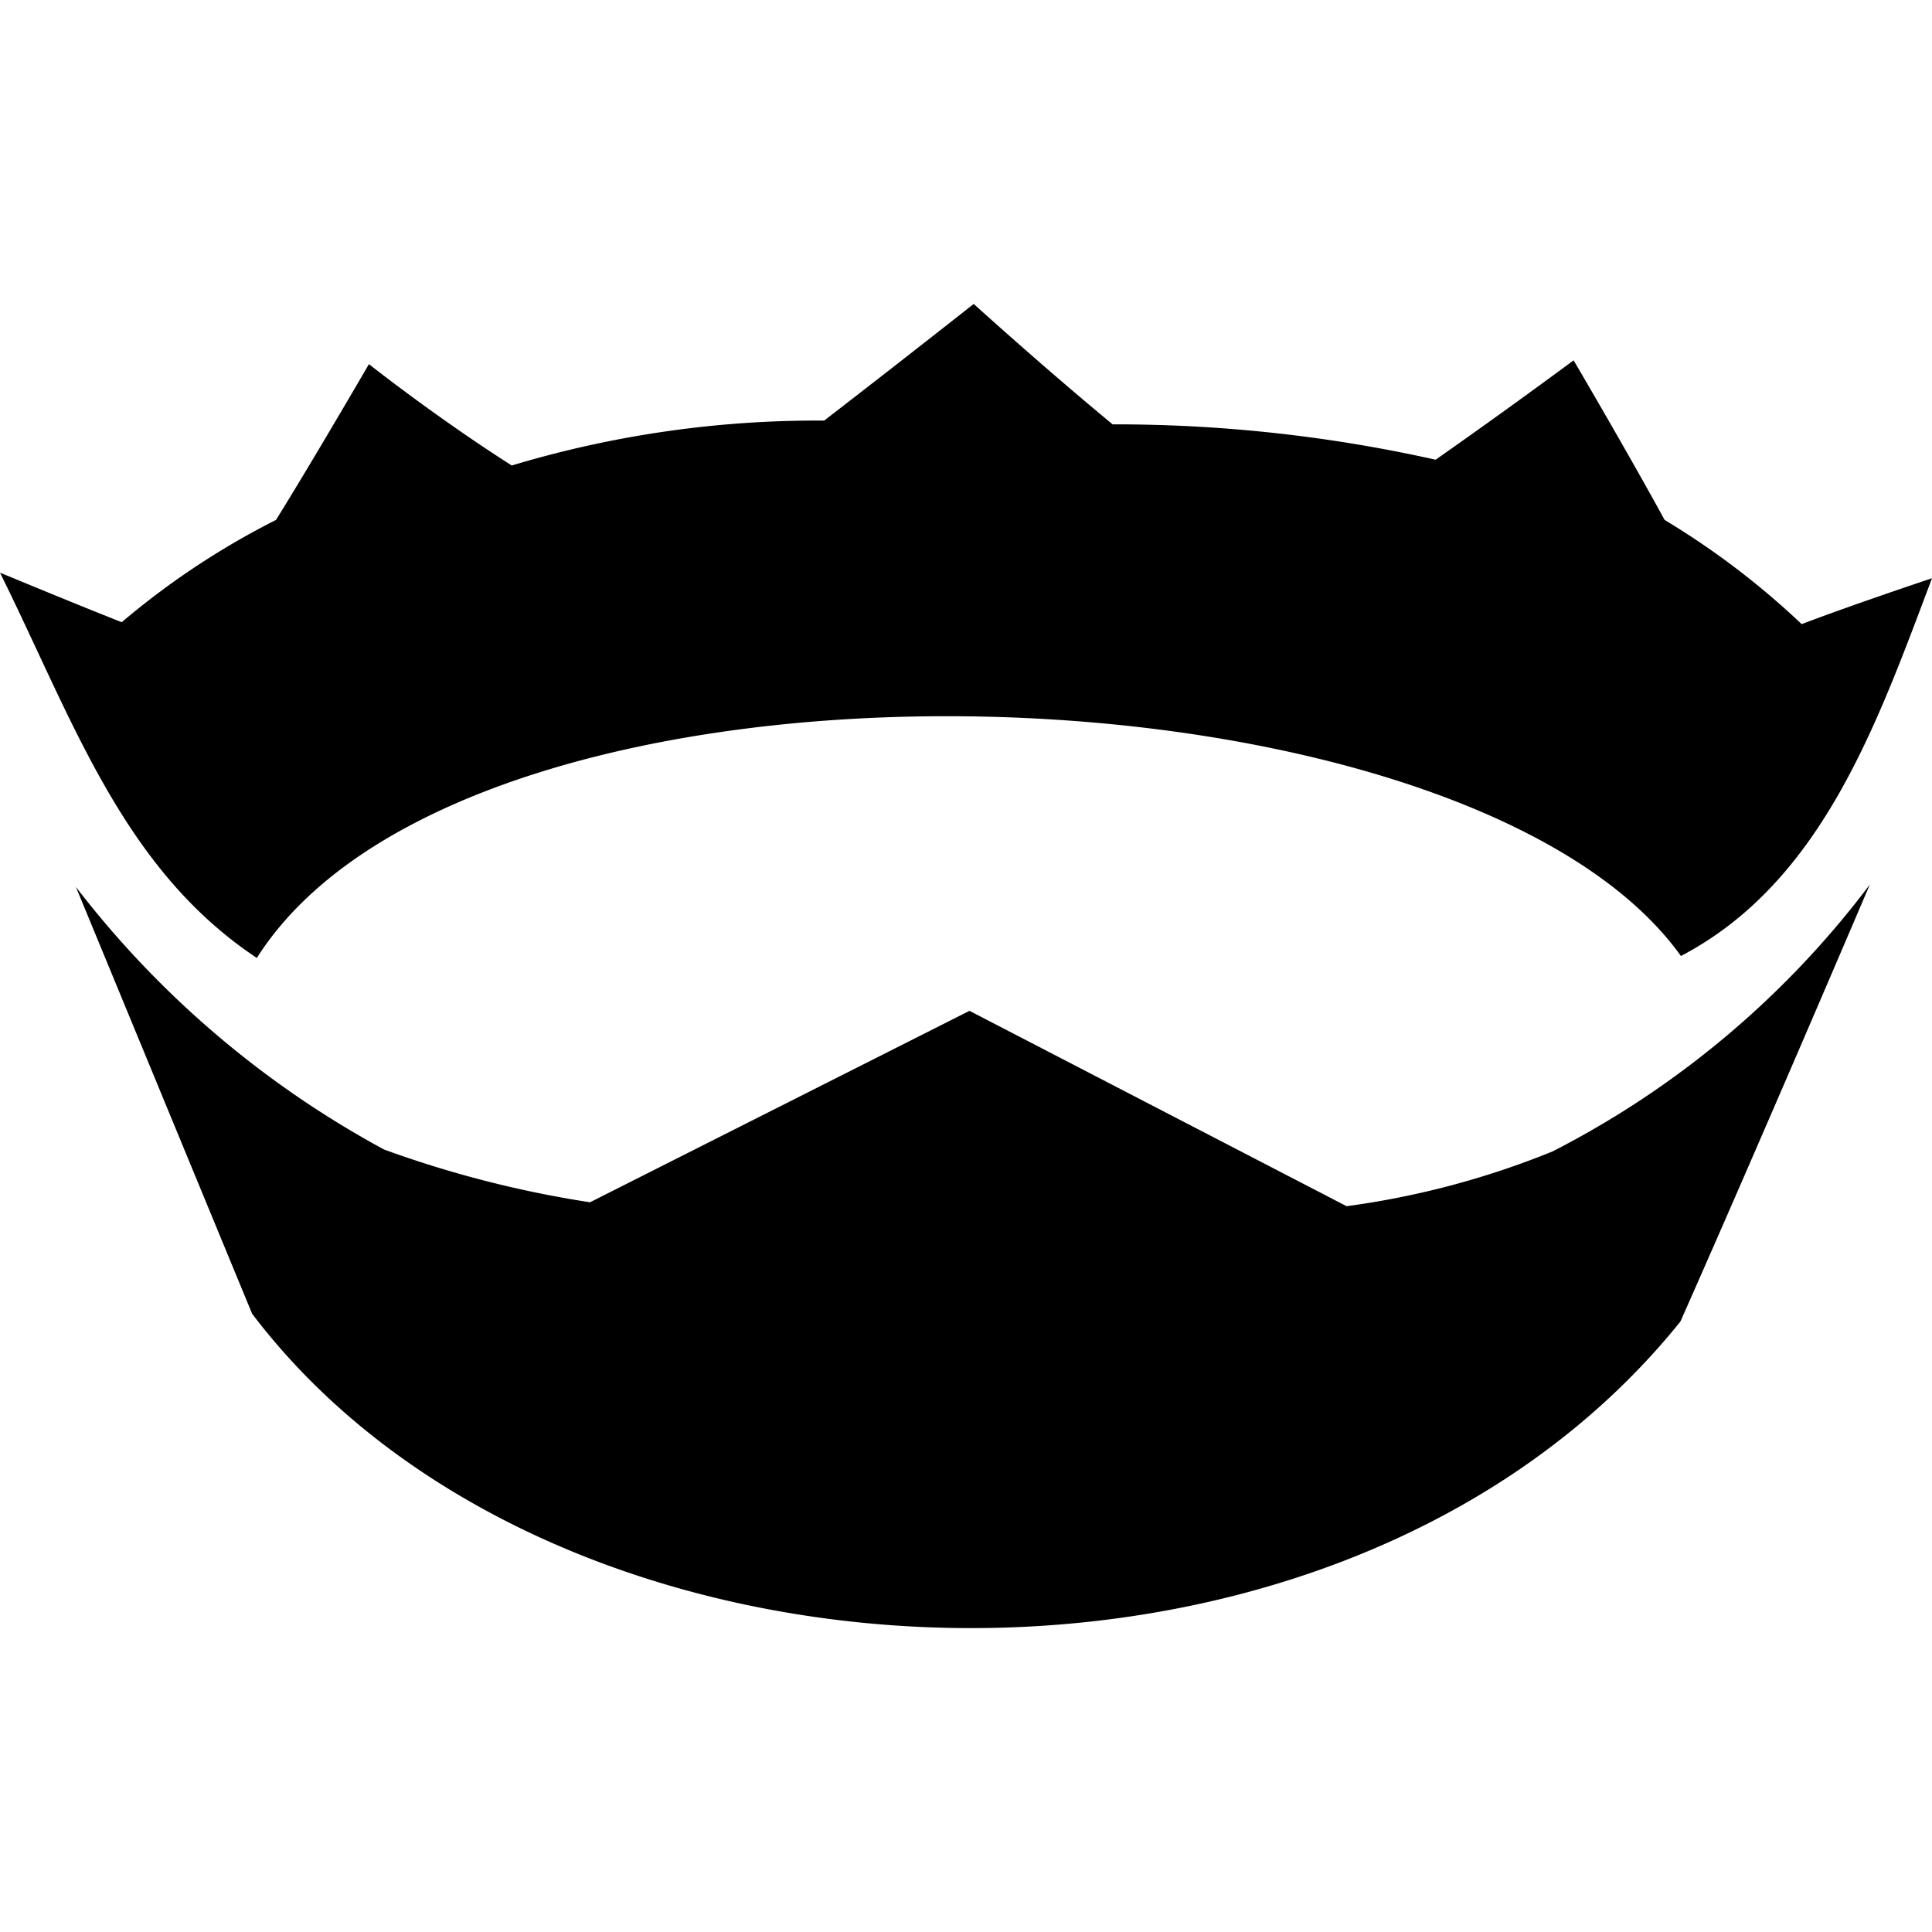<svg xmlns="http://www.w3.org/2000/svg" width="3em" height="3em" viewBox="0 0 128 128"><path fill="currentColor" d="M64.508 20.135v.004s-4.905 3.873-9.906 7.726a70.2 70.2 0 0 0-20.696 2.975c-5.028-3.2-9.463-6.715-9.463-6.715s-3.78 6.505-6.158 10.322a52 52 0 0 0-10.22 6.776C4.393 39.773.136 37.989 0 37.943c4.86 9.806 8.129 19.622 17.016 25.524c14.171-22.35 79.908-20.294 94.35-.13c9.32-4.881 12.977-15.335 16.634-25.026c-.402.132-5.398 1.804-8.635 3.039a52.5 52.5 0 0 0-9.08-6.903c-2.455-4.498-6.03-10.574-6.03-10.574s-4.237 3.151-9.142 6.584a97.2 97.2 0 0 0-21.398-2.342c-4.572-3.776-9.207-7.98-9.207-7.98m59.373 38.468a61.16 61.16 0 0 1-21.028 17.686a56 56 0 0 1-13.636 3.625L64.232 66.97L39.09 79.654a71.7 71.7 0 0 1-13.637-3.492a64.35 64.35 0 0 1-20.424-17.4l11.674 28.275c20.274 26.743 72.042 28.603 94.63.516c5.338-12.037 12.548-28.95 12.548-28.95"/></svg>